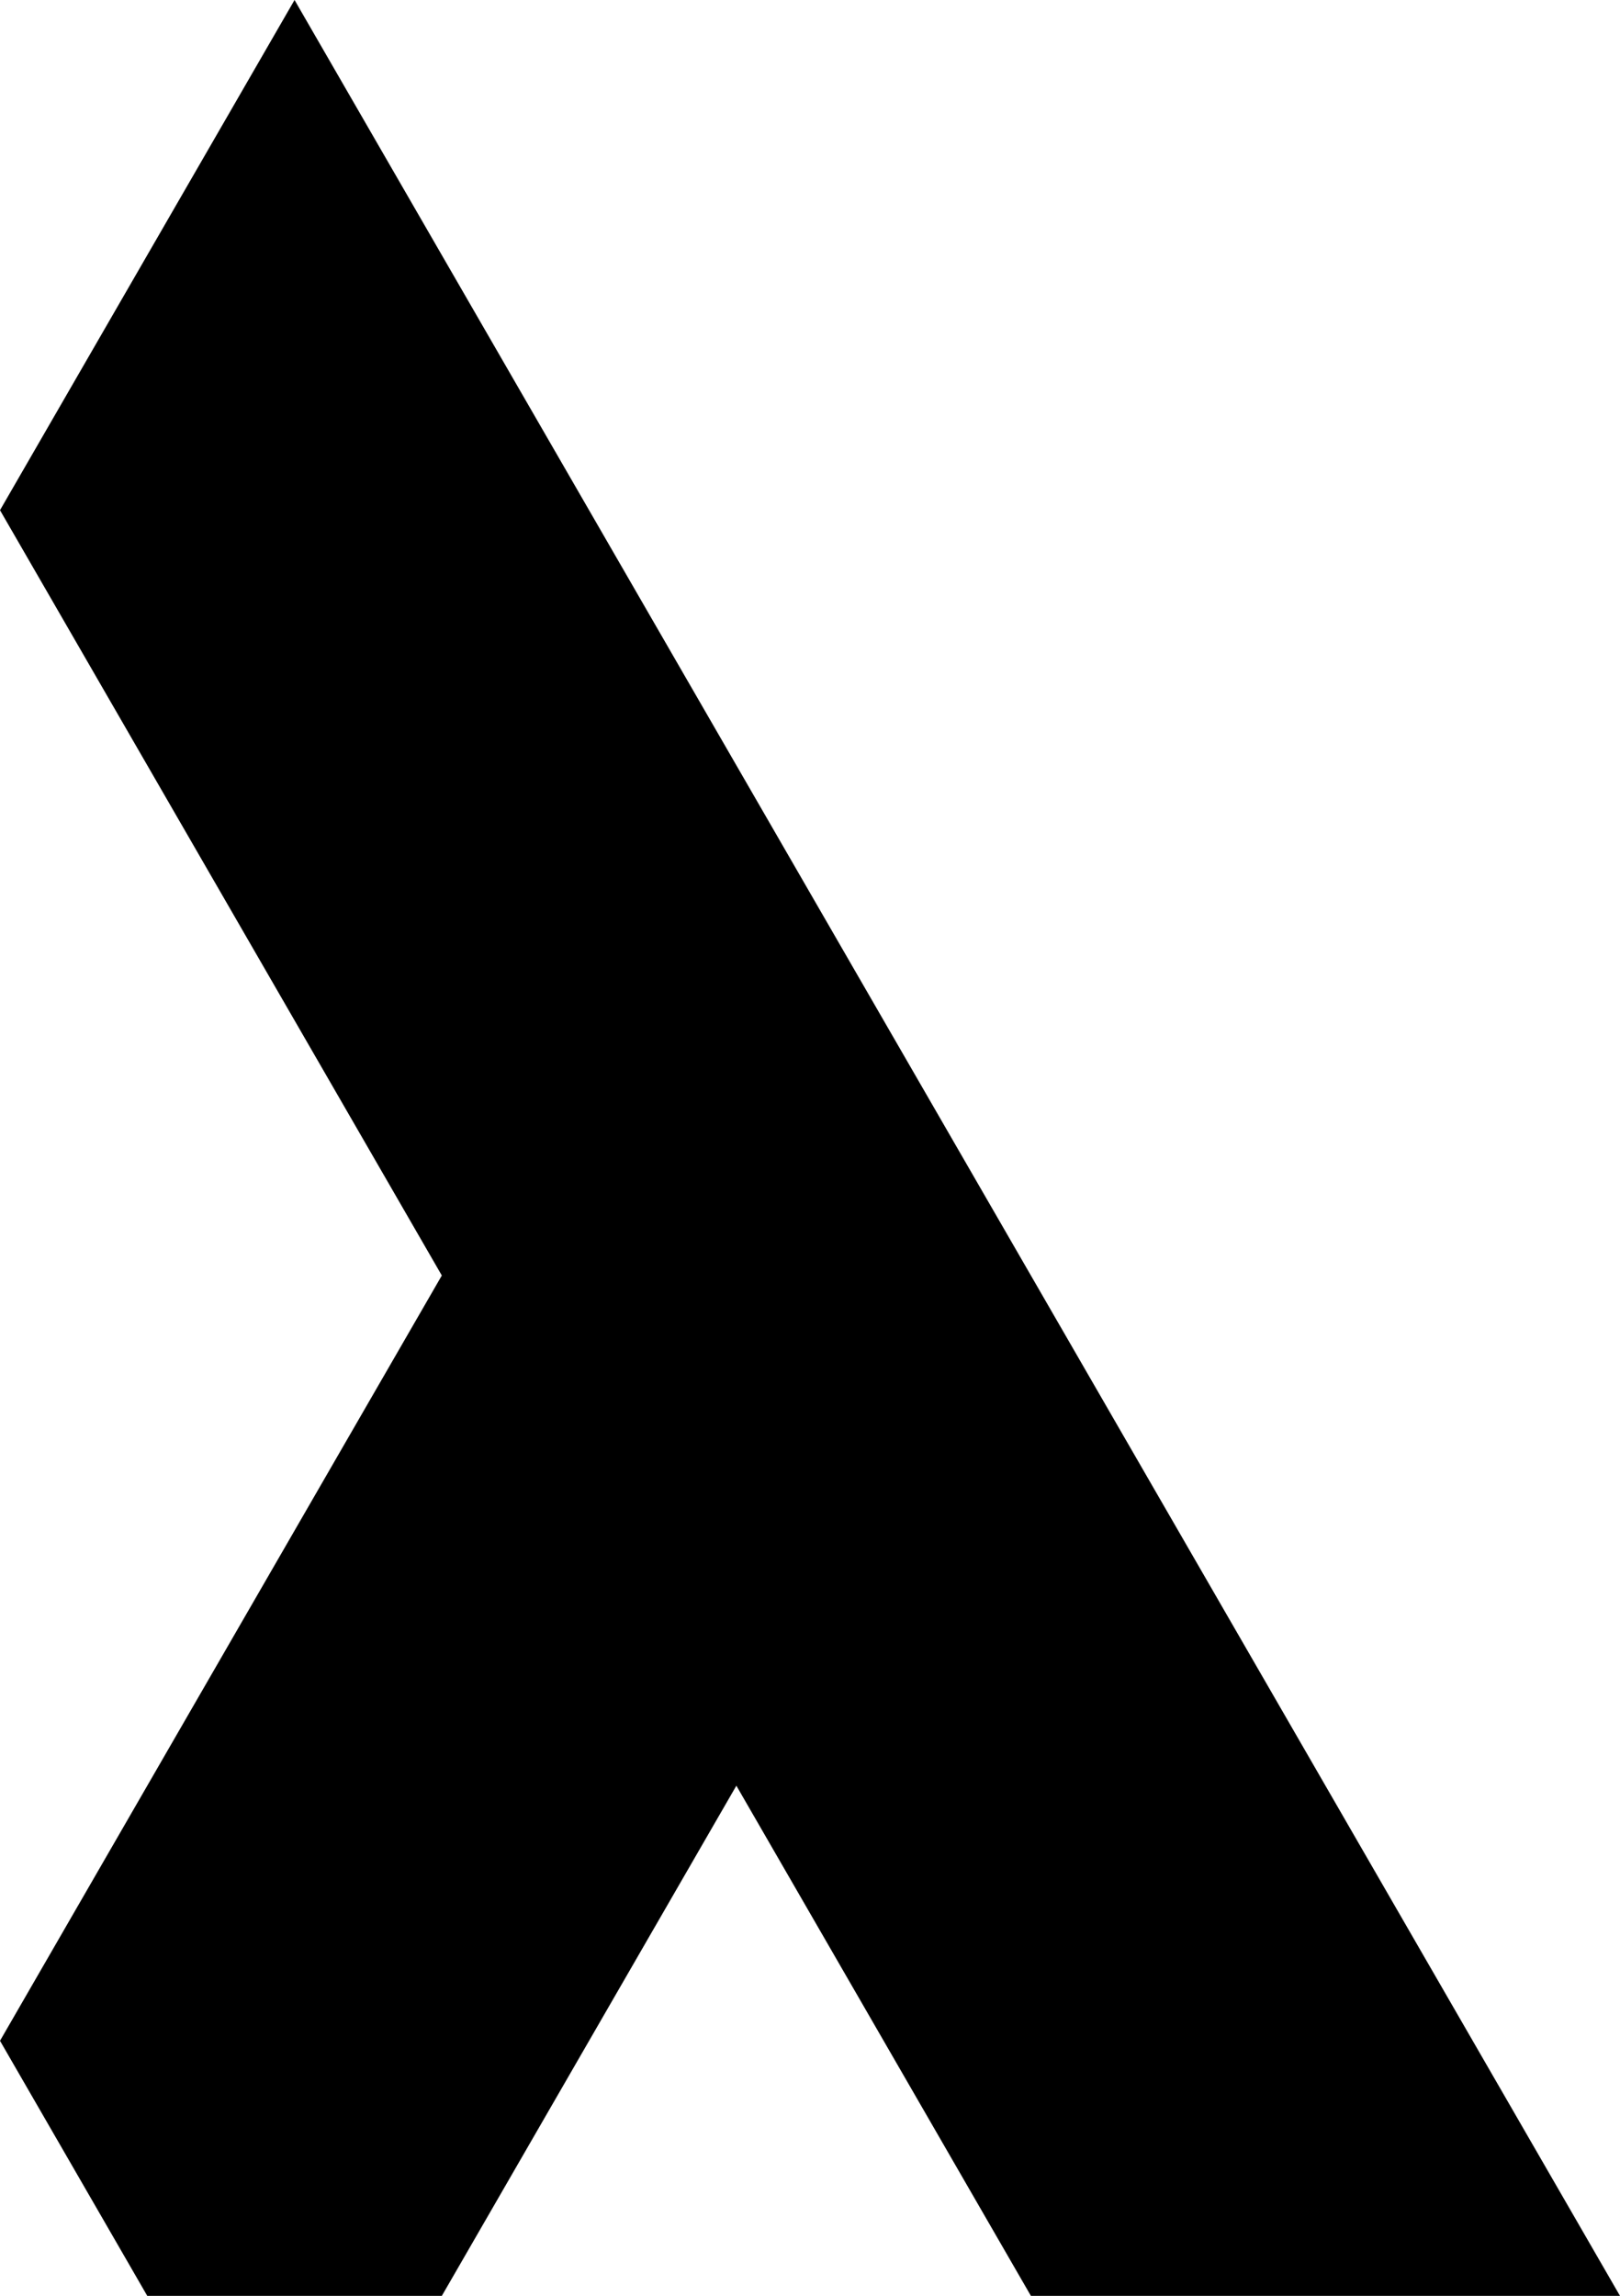 <svg xmlns="http://www.w3.org/2000/svg" viewBox="-320 -554.256 704 997.661"><polygon fill="black" points="-320 -332.554 -192 -554.256 384 443.405 128 443.405 -4.072608916703642e-14 221.703 -128 443.405 -256 443.405 -320 332.554 -128.0 0.0"></polygon></svg>